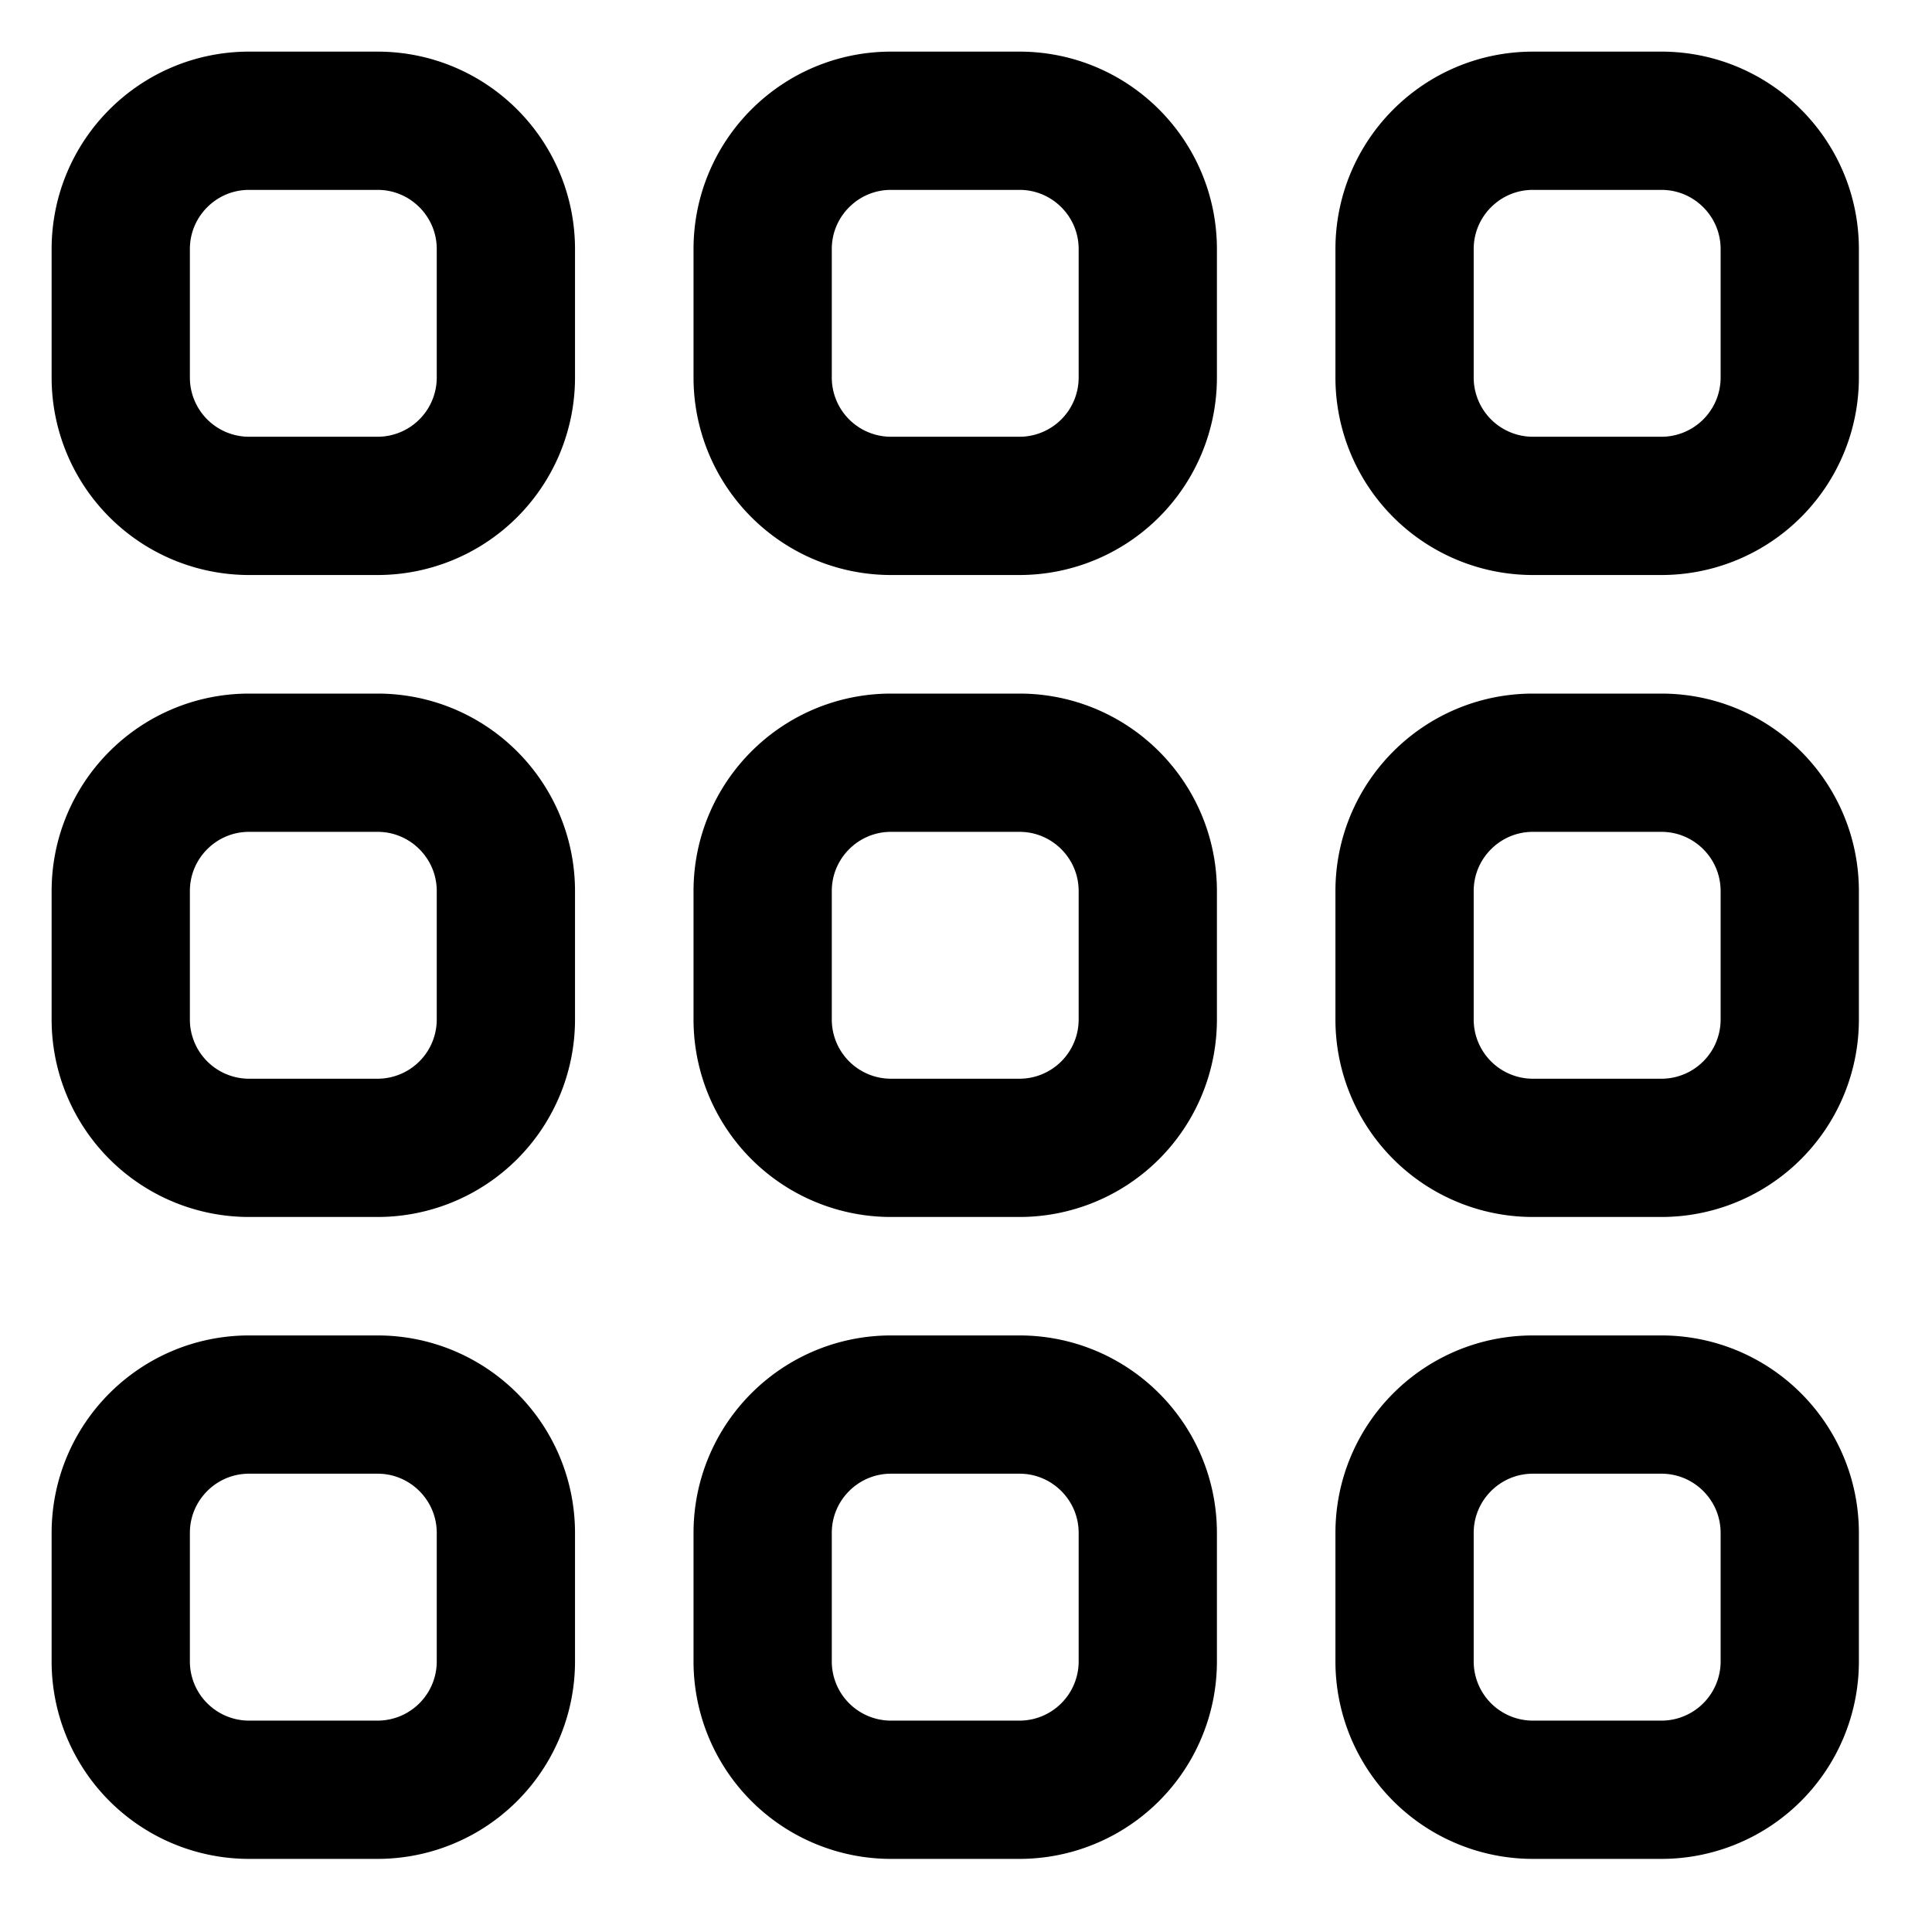 <svg viewBox="0 0 32 32" xmlns="http://www.w3.org/2000/svg">
  <g stroke-width="2.29" stroke="currentColor" fill="none" fill-rule="evenodd" stroke-linecap="round" stroke-linejoin="round">
    <path d="M23.264 6.253V4.126c0-1.174.952-2.126 2.127-2.126h2.126c1.175 0 2.127.952 2.127 2.126v2.127a2.126 2.126 0 0 1-2.127 2.126h-2.126a2.126 2.126 0 0 1-2.127-2.126ZM23.264 16.885V14.76c0-1.175.952-2.127 2.127-2.127h2.126c1.175 0 2.127.952 2.127 2.127v2.126a2.126 2.126 0 0 1-2.127 2.126h-2.126a2.126 2.126 0 0 1-2.127-2.126ZM23.264 27.517v-2.126c0-1.175.952-2.127 2.127-2.127h2.126c1.175 0 2.127.952 2.127 2.127v2.126a2.126 2.126 0 0 1-2.127 2.127h-2.126a2.126 2.126 0 0 1-2.127-2.127ZM12.632 6.253V4.126c0-1.174.952-2.126 2.127-2.126h2.126c1.174 0 2.126.952 2.126 2.126v2.127a2.126 2.126 0 0 1-2.126 2.126h-2.126a2.126 2.126 0 0 1-2.127-2.126Z"/>
    <path d="M12.632 16.885V14.76c0-1.175.952-2.127 2.127-2.127h2.126c1.174 0 2.126.952 2.126 2.127v2.126a2.126 2.126 0 0 1-2.126 2.126h-2.126a2.126 2.126 0 0 1-2.127-2.126Z" class="stroke-accent"/>
    <path d="M12.632 27.517v-2.126c0-1.175.952-2.127 2.127-2.127h2.126c1.174 0 2.126.952 2.126 2.127v2.126a2.126 2.126 0 0 1-2.126 2.127h-2.126a2.126 2.126 0 0 1-2.127-2.127ZM2 6.253V4.126C2 2.952 2.952 2 4.126 2h2.127c1.174 0 2.126.952 2.126 2.126v2.127a2.126 2.126 0 0 1-2.126 2.126H4.126A2.126 2.126 0 0 1 2 6.253ZM2 16.885V14.76c0-1.175.952-2.127 2.126-2.127h2.127c1.174 0 2.126.952 2.126 2.127v2.126a2.126 2.126 0 0 1-2.126 2.126H4.126A2.126 2.126 0 0 1 2 16.885ZM2 27.517v-2.126c0-1.175.952-2.127 2.126-2.127h2.127c1.174 0 2.126.952 2.126 2.127v2.126a2.126 2.126 0 0 1-2.126 2.127H4.126A2.126 2.126 0 0 1 2 27.517Z"/>
  </g>
</svg>
